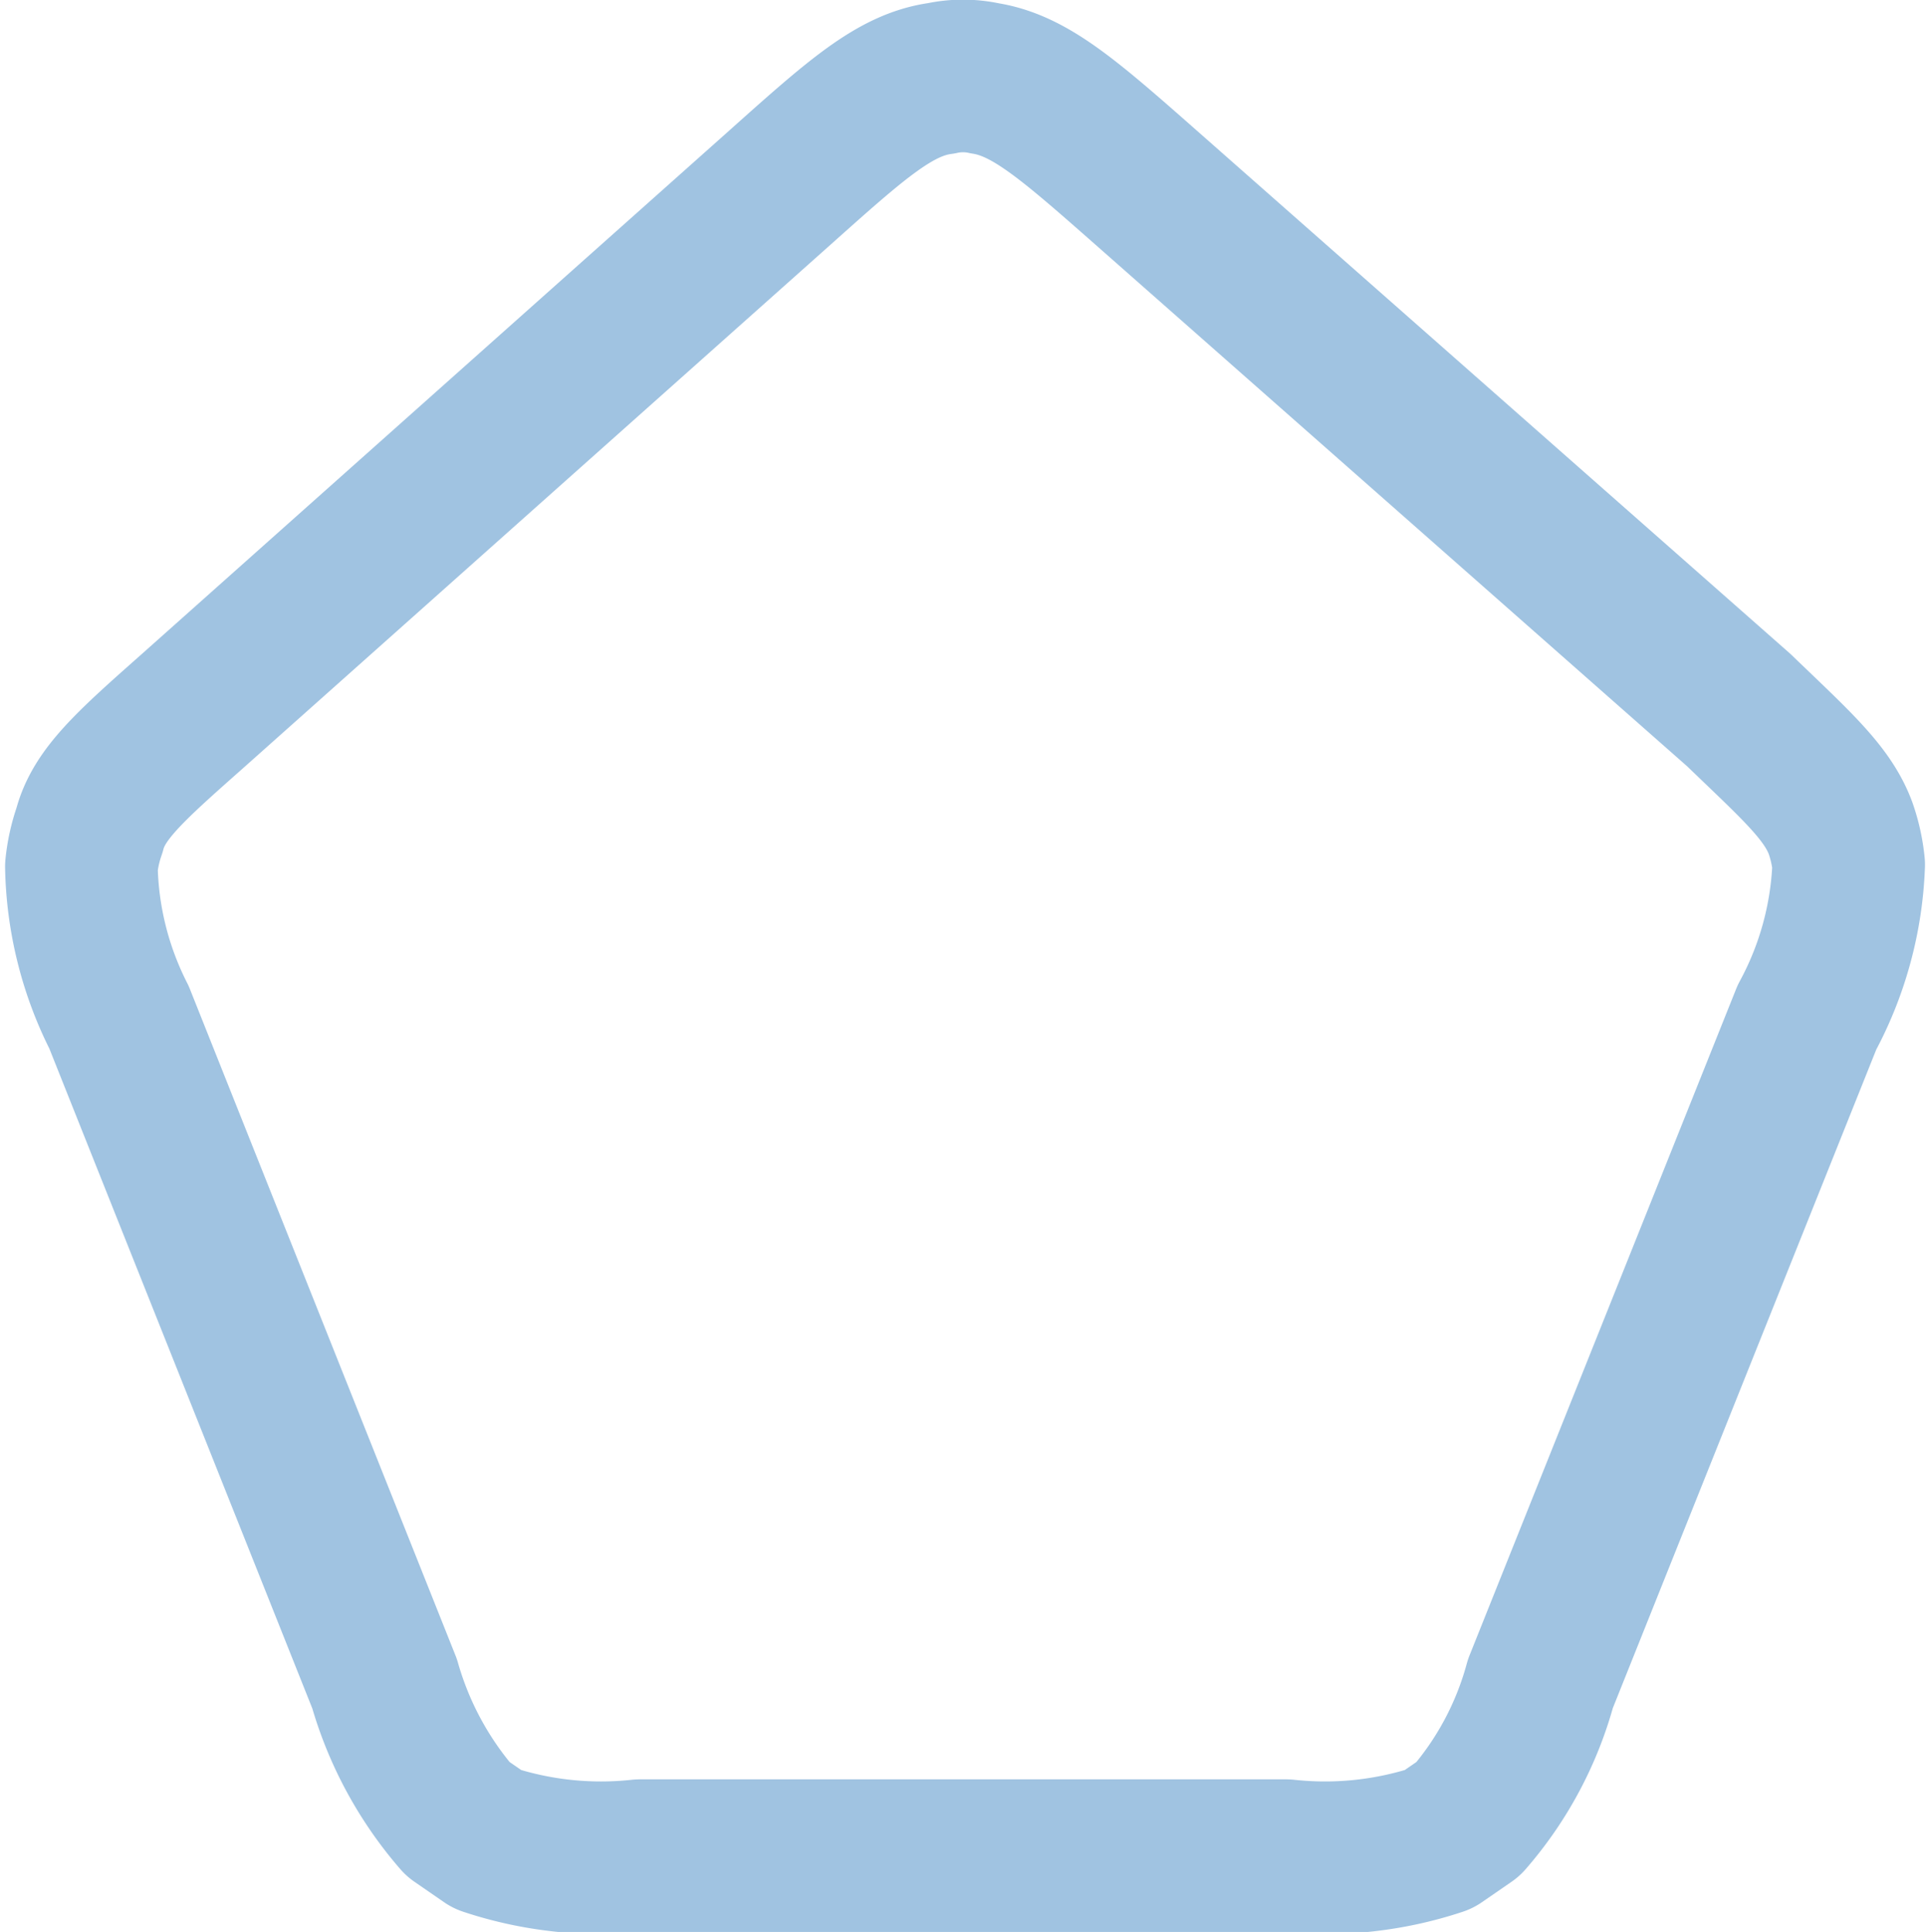 <svg xmlns="http://www.w3.org/2000/svg" viewBox="0 0 18.93 18.99"><defs><style>.cls-1{fill:none;stroke:#a0c3e1;stroke-linejoin:round;stroke-width:1.5px;}</style></defs><g id="Layer_2" data-name="Layer 2"><g id="Layer_1-2" data-name="Layer 1"><path class="cls-1" d="M7.67,1.84,1.88,7c-.61.54-.91.81-1,1.16a1.55,1.55,0,0,0-.08.36A3.41,3.41,0,0,0,1.17,10l2.61,6.55a3.49,3.49,0,0,0,.72,1.33l.29.2a3.54,3.54,0,0,0,1.5.16h6.35a3.54,3.54,0,0,0,1.5-.16l.29-.2a3.37,3.37,0,0,0,.71-1.33L17.76,10h0a3.41,3.41,0,0,0,.41-1.5,1.55,1.55,0,0,0-.08-.36c-.13-.35-.44-.62-1-1.16L11.26,1.84c-.76-.67-1.14-1-1.58-1.07a1,1,0,0,0-.43,0C8.8.83,8.42,1.17,7.67,1.84Z"/></g></g></svg>